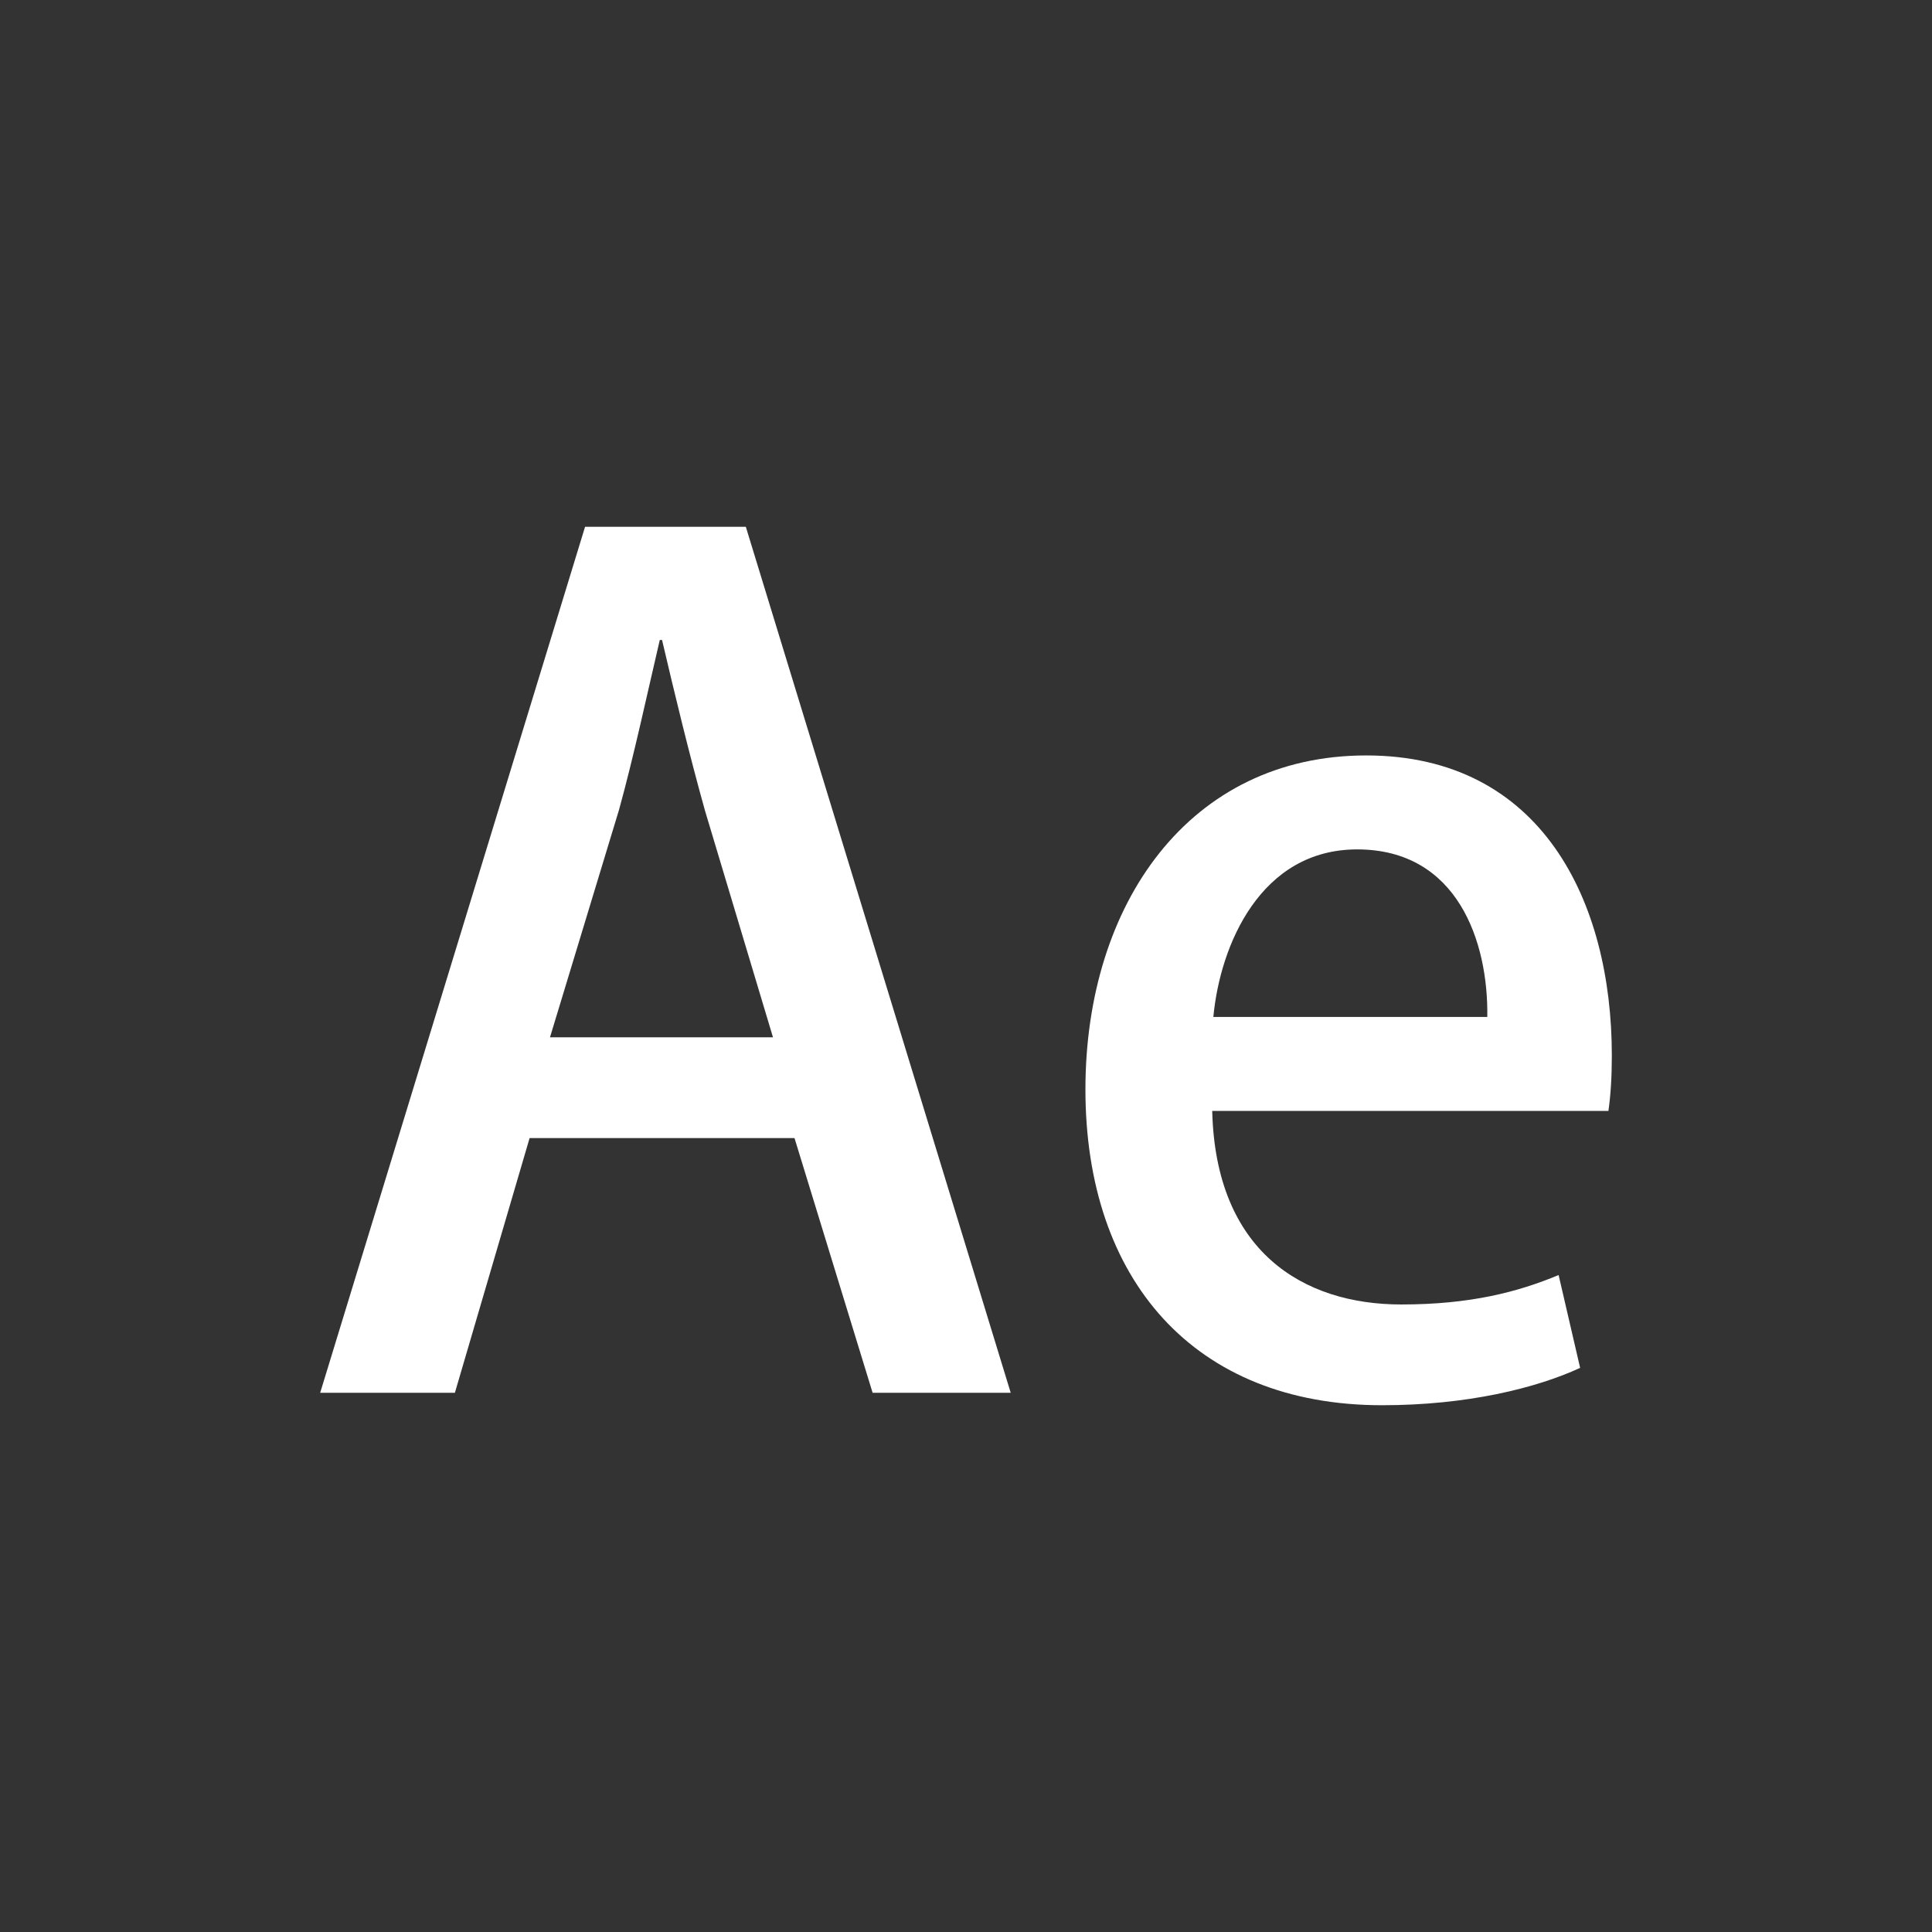 <?xml version="1.0" encoding="UTF-8" standalone="no"?>
<!DOCTYPE svg PUBLIC "-//W3C//DTD SVG 1.1//EN" "http://www.w3.org/Graphics/SVG/1.1/DTD/svg11.dtd">
<svg width="100%" height="100%" viewBox="0 0 1024 1024" version="1.1" xmlns="http://www.w3.org/2000/svg" xmlns:xlink="http://www.w3.org/1999/xlink" xml:space="preserve" xmlns:serif="http://www.serif.com/" style="fill-rule:evenodd;clip-rule:evenodd;stroke-linejoin:round;stroke-miterlimit:2;">
    <rect x="0" y="0" width="1024" height="1024" fill="#333333" stroke="none"/>
    <rect id="Artboard1" x="0" y="0" width="1024" height="1024" style="fill:none;"/>
    <g id="Artboard11" serif:id="Artboard1">
        <g transform="matrix(1,0,0,1,-47.935,167.289)">
            <g transform="matrix(600,0,0,600,202.635,570.911)">
                <path d="M0.401,-0.765L0.259,-0.765L0.025,-0L0.144,-0L0.21,-0.225L0.444,-0.225L0.513,-0L0.635,-0L0.401,-0.765ZM0.228,-0.314L0.289,-0.515C0.302,-0.562 0.314,-0.618 0.325,-0.665L0.327,-0.665C0.338,-0.618 0.351,-0.564 0.365,-0.514L0.425,-0.314L0.228,-0.314Z" style="fill:white;fill-rule:nonzero;"/>
            </g>
            <g transform="matrix(600,0,0,600,599.235,570.911)">
                <path d="M0.458,-0.104C0.422,-0.089 0.38,-0.078 0.319,-0.078C0.232,-0.078 0.155,-0.125 0.152,-0.249L0.502,-0.249C0.504,-0.263 0.505,-0.279 0.505,-0.298C0.505,-0.434 0.443,-0.563 0.288,-0.563C0.132,-0.563 0.04,-0.432 0.04,-0.268C0.04,-0.1 0.136,0.011 0.302,0.011C0.377,0.011 0.438,-0.004 0.477,-0.022L0.458,-0.104ZM0.153,-0.332C0.159,-0.396 0.195,-0.48 0.28,-0.48C0.369,-0.48 0.396,-0.398 0.395,-0.332L0.153,-0.332Z" style="fill:white;fill-rule:nonzero;"/>
            </g>
        </g>
    </g>
</svg>
